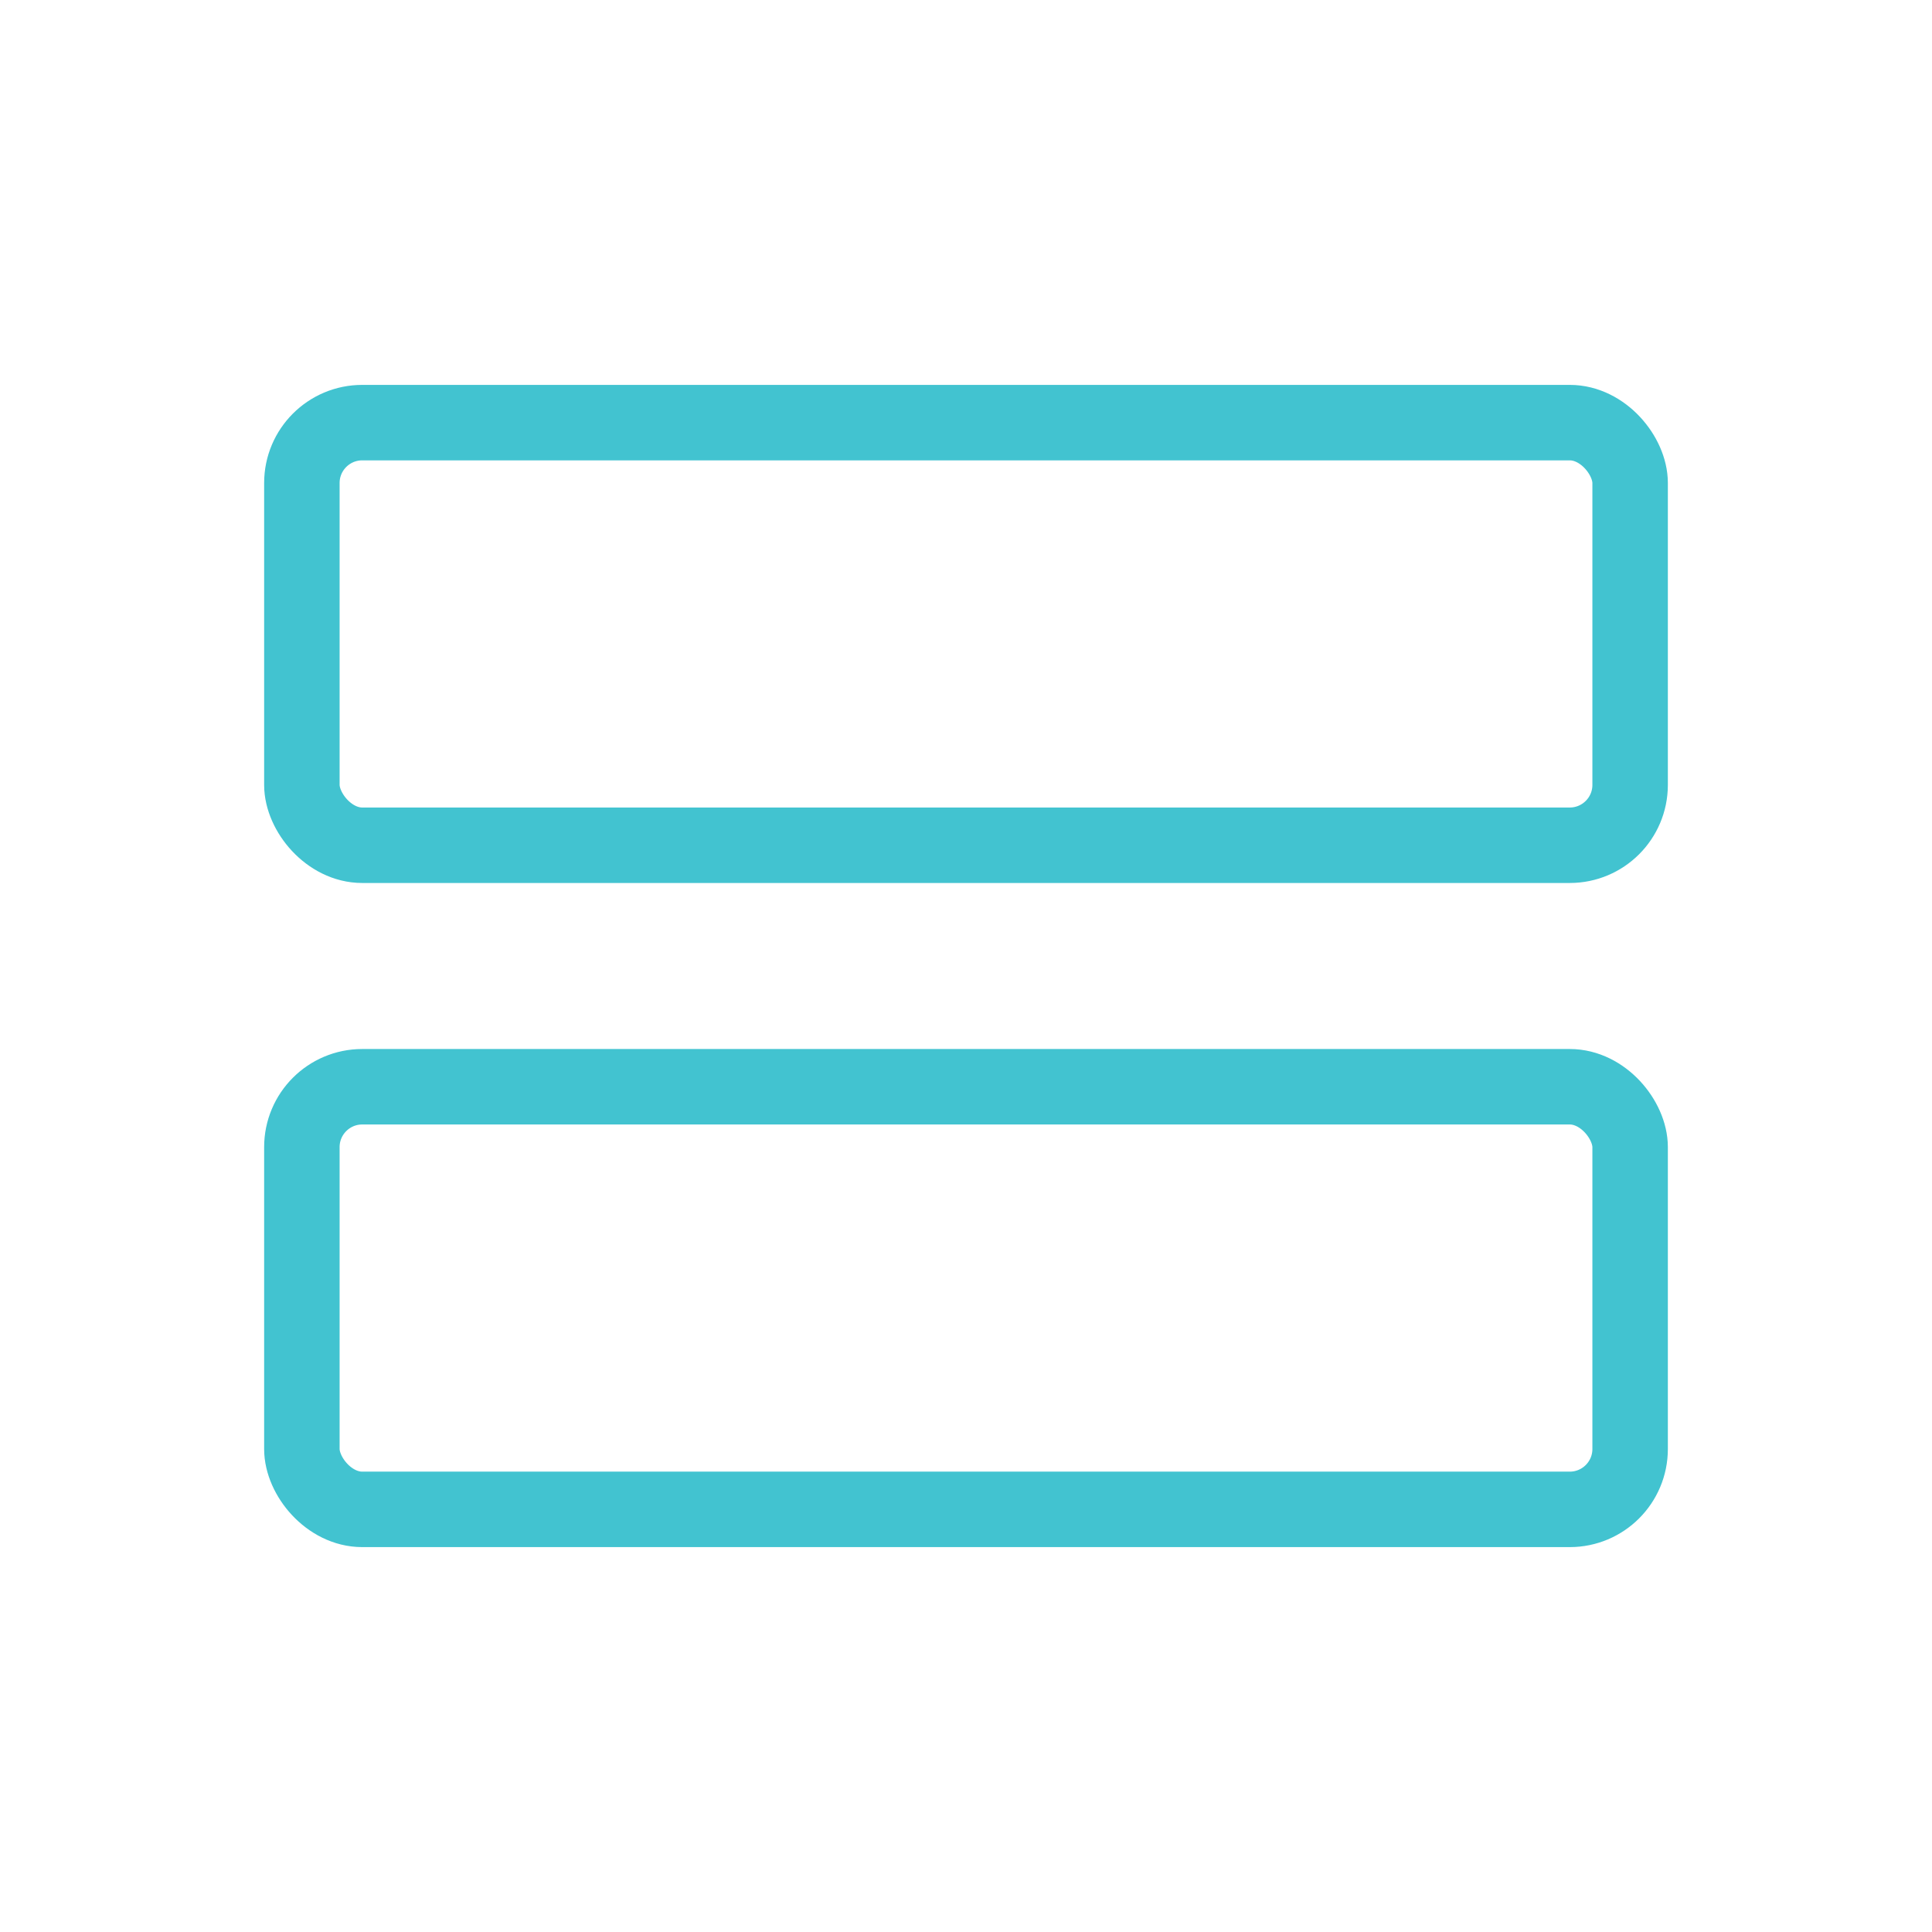 <?xml version="1.0" ?><svg viewBox="0 0 256 256" xmlns="http://www.w3.org/2000/svg"><rect fill="none" height="256" width="256"/><rect fill="none" height="56" rx="8" stroke="#42c3d0" stroke-linecap="round" stroke-linejoin="round" stroke-width="10" width="176" x="40" y="144"/><rect fill="none" height="56" rx="8" stroke="#42c3d0" stroke-linecap="round" stroke-linejoin="round" stroke-width="10" width="176" x="40" y="56"/></svg>